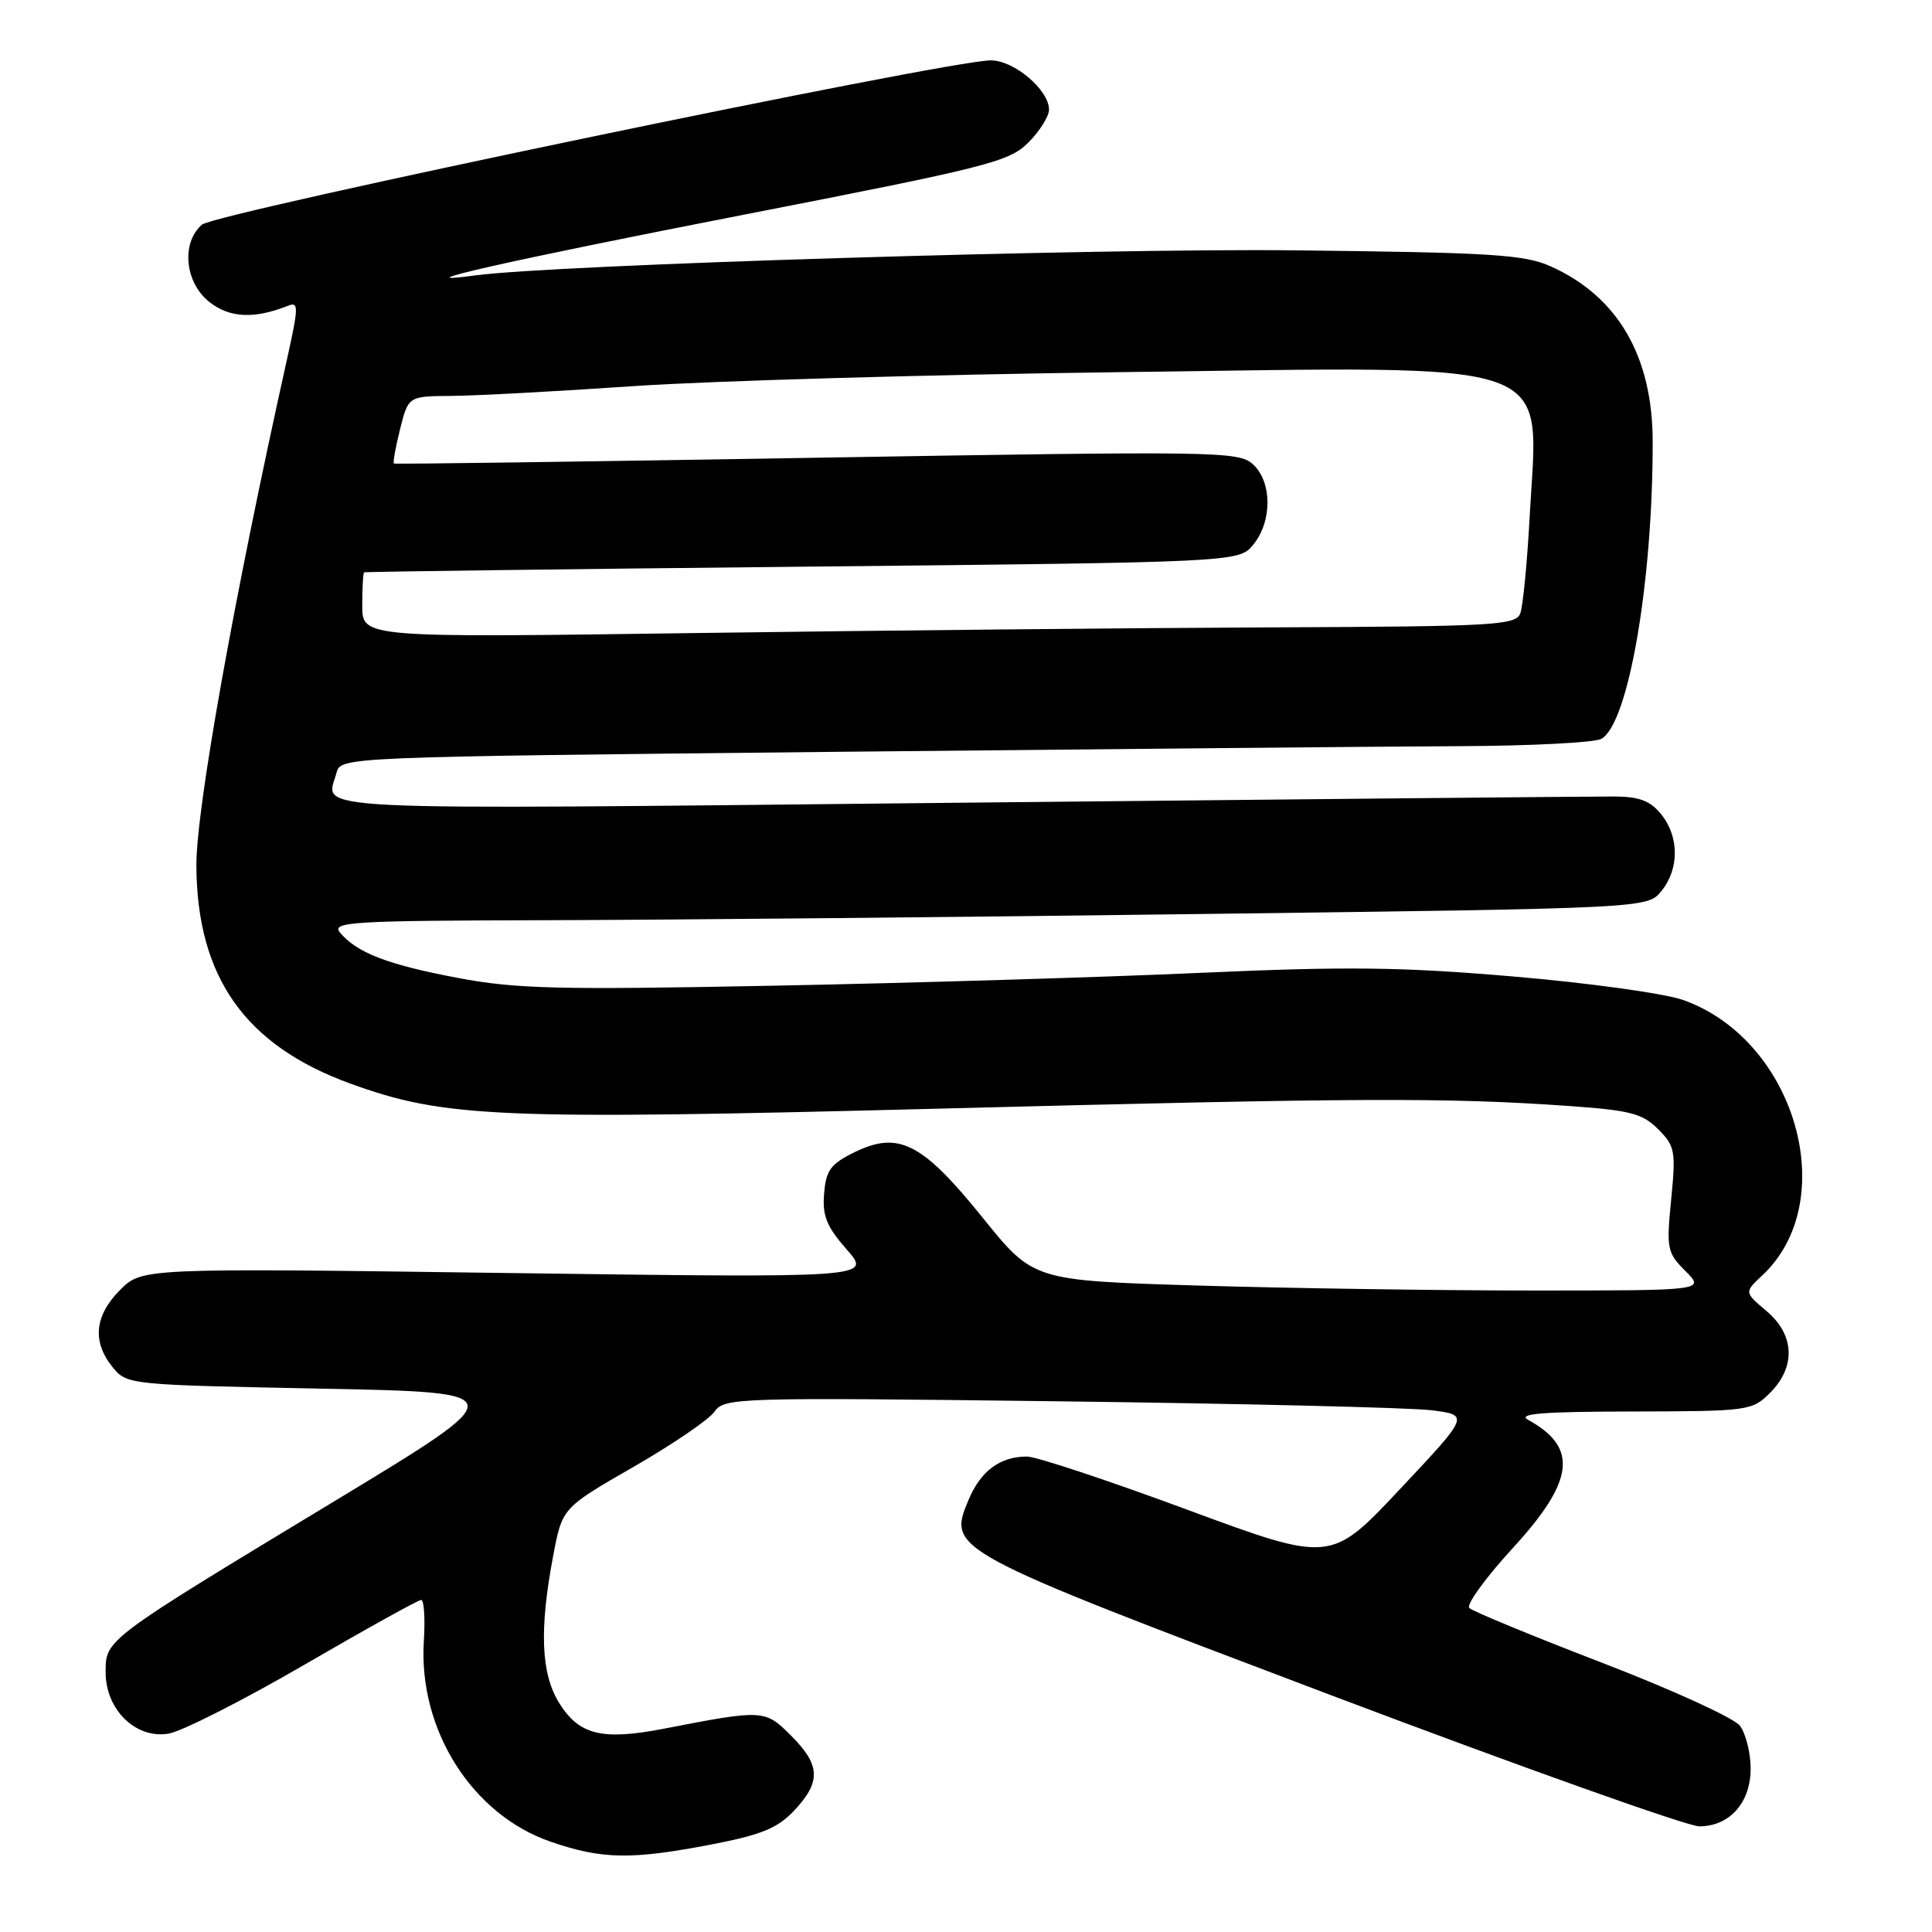 <?xml version="1.0" encoding="UTF-8" standalone="no"?>
<!DOCTYPE svg PUBLIC "-//W3C//DTD SVG 1.1//EN" "http://www.w3.org/Graphics/SVG/1.1/DTD/svg11.dtd" >
<svg xmlns="http://www.w3.org/2000/svg" xmlns:xlink="http://www.w3.org/1999/xlink" version="1.1" viewBox="0 0 256 256">
 <g >
 <path fill="currentColor"
d=" M 94.23 244.41 C 100.93 243.11 103.02 242.26 105.25 239.89 C 108.81 236.10 108.72 233.87 104.83 229.99 C 101.36 226.51 101.16 226.50 87.97 229.06 C 79.77 230.65 76.72 229.90 74.08 225.63 C 71.68 221.75 71.45 215.91 73.30 206.15 C 74.50 199.80 74.50 199.80 83.91 194.39 C 89.09 191.41 93.93 188.11 94.67 187.06 C 95.98 185.20 97.43 185.15 140.26 185.68 C 164.59 185.98 186.80 186.52 189.62 186.86 C 194.73 187.50 194.73 187.50 185.53 197.29 C 176.34 207.08 176.34 207.08 157.31 200.04 C 146.85 196.17 137.30 193.00 136.08 193.00 C 132.51 193.00 129.94 194.91 128.34 198.74 C 125.56 205.39 125.59 205.41 176.44 224.65 C 201.68 234.19 223.60 242.00 225.16 242.00 C 229.21 242.00 232.01 238.81 231.97 234.25 C 231.95 232.19 231.31 229.67 230.54 228.66 C 229.77 227.65 221.58 223.90 212.32 220.34 C 203.07 216.78 195.14 213.51 194.69 213.07 C 194.25 212.64 196.84 209.07 200.44 205.14 C 208.63 196.22 209.16 191.80 202.50 188.15 C 200.98 187.32 204.30 187.05 216.30 187.03 C 231.71 187.00 232.15 186.94 234.55 184.55 C 237.99 181.10 237.80 176.85 234.06 173.71 C 231.12 171.23 231.12 171.23 233.54 168.97 C 244.06 159.08 237.91 137.76 223.01 132.50 C 220.54 131.63 210.42 130.23 200.51 129.39 C 185.66 128.12 178.38 128.04 159.00 128.91 C 146.07 129.49 120.65 130.26 102.50 130.61 C 73.83 131.17 68.33 131.04 60.57 129.56 C 51.32 127.81 47.28 126.24 45.05 123.57 C 43.88 122.15 46.54 121.99 72.63 121.93 C 88.51 121.89 127.78 121.52 159.90 121.10 C 218.30 120.35 218.30 120.35 220.15 118.06 C 222.53 115.13 222.51 110.85 220.11 107.89 C 218.66 106.10 217.21 105.55 213.86 105.54 C 211.46 105.53 172.26 105.90 126.75 106.37 C 37.88 107.29 43.21 107.55 44.59 102.40 C 45.15 100.30 45.24 100.30 110.83 99.62 C 146.95 99.25 184.15 98.91 193.50 98.87 C 202.85 98.83 211.25 98.40 212.17 97.91 C 215.76 95.99 219.01 77.18 218.99 58.50 C 218.97 47.20 214.38 39.30 205.49 35.30 C 202.00 33.73 197.75 33.46 171.50 33.17 C 145.33 32.88 73.43 35.08 63.00 36.49 C 52.31 37.94 67.43 34.52 98.50 28.46 C 130.88 22.15 133.71 21.44 136.25 18.90 C 137.76 17.39 139.00 15.42 139.00 14.53 C 139.00 11.92 134.38 8.00 131.30 8.00 C 125.64 7.99 28.51 28.22 26.75 29.77 C 23.98 32.21 24.49 37.45 27.75 40.02 C 30.43 42.13 33.68 42.29 38.12 40.53 C 39.60 39.94 39.59 40.56 38.01 47.69 C 30.99 79.23 25.99 107.23 26.02 114.71 C 26.10 129.48 32.49 138.52 46.42 143.58 C 58.91 148.11 65.91 148.41 124.50 146.90 C 180.01 145.46 191.68 145.41 207.90 146.55 C 216.01 147.12 217.63 147.54 219.71 149.62 C 221.95 151.86 222.07 152.51 221.44 158.94 C 220.79 165.47 220.90 165.99 223.33 168.42 C 225.91 171.00 225.91 171.00 203.20 171.00 C 190.72 171.00 170.69 170.70 158.71 170.34 C 136.92 169.68 136.92 169.68 130.21 161.35 C 122.21 151.43 119.07 149.82 113.24 152.67 C 110.07 154.22 109.45 155.05 109.20 158.15 C 108.95 161.10 109.53 162.53 112.20 165.57 C 115.50 169.33 115.50 169.33 67.16 168.68 C 18.82 168.02 18.82 168.02 15.91 170.93 C 12.53 174.32 12.19 177.78 14.91 181.14 C 16.81 183.48 17.00 183.50 42.48 184.00 C 68.14 184.50 68.14 184.50 44.32 198.91 C 13.76 217.39 14.00 217.22 14.00 221.60 C 14.00 226.55 17.98 230.43 22.32 229.72 C 24.07 229.43 32.16 225.33 40.31 220.60 C 48.45 215.87 55.43 212.00 55.81 212.00 C 56.19 212.00 56.35 214.46 56.16 217.47 C 55.43 229.21 62.55 240.46 73.00 244.05 C 79.79 246.38 83.66 246.44 94.23 244.41 Z  M 48.00 80.25 C 48.00 77.91 48.11 75.93 48.25 75.84 C 48.39 75.75 74.53 75.41 106.34 75.09 C 164.18 74.50 164.18 74.50 166.09 72.14 C 168.60 69.03 168.56 63.82 166.01 61.51 C 164.12 59.80 161.30 59.76 108.26 60.65 C 77.59 61.17 52.37 61.52 52.20 61.42 C 52.04 61.32 52.41 59.28 53.01 56.87 C 54.11 52.50 54.11 52.50 59.81 52.46 C 62.94 52.44 73.83 51.86 84.00 51.16 C 94.17 50.47 123.22 49.63 148.55 49.31 C 207.60 48.55 203.83 47.22 202.69 68.44 C 202.36 74.57 201.80 80.36 201.44 81.29 C 200.84 82.85 197.95 83.01 168.64 83.13 C 150.96 83.20 116.59 83.54 92.25 83.88 C 48.00 84.50 48.00 84.50 48.00 80.25 Z "/>
</g>
</svg>